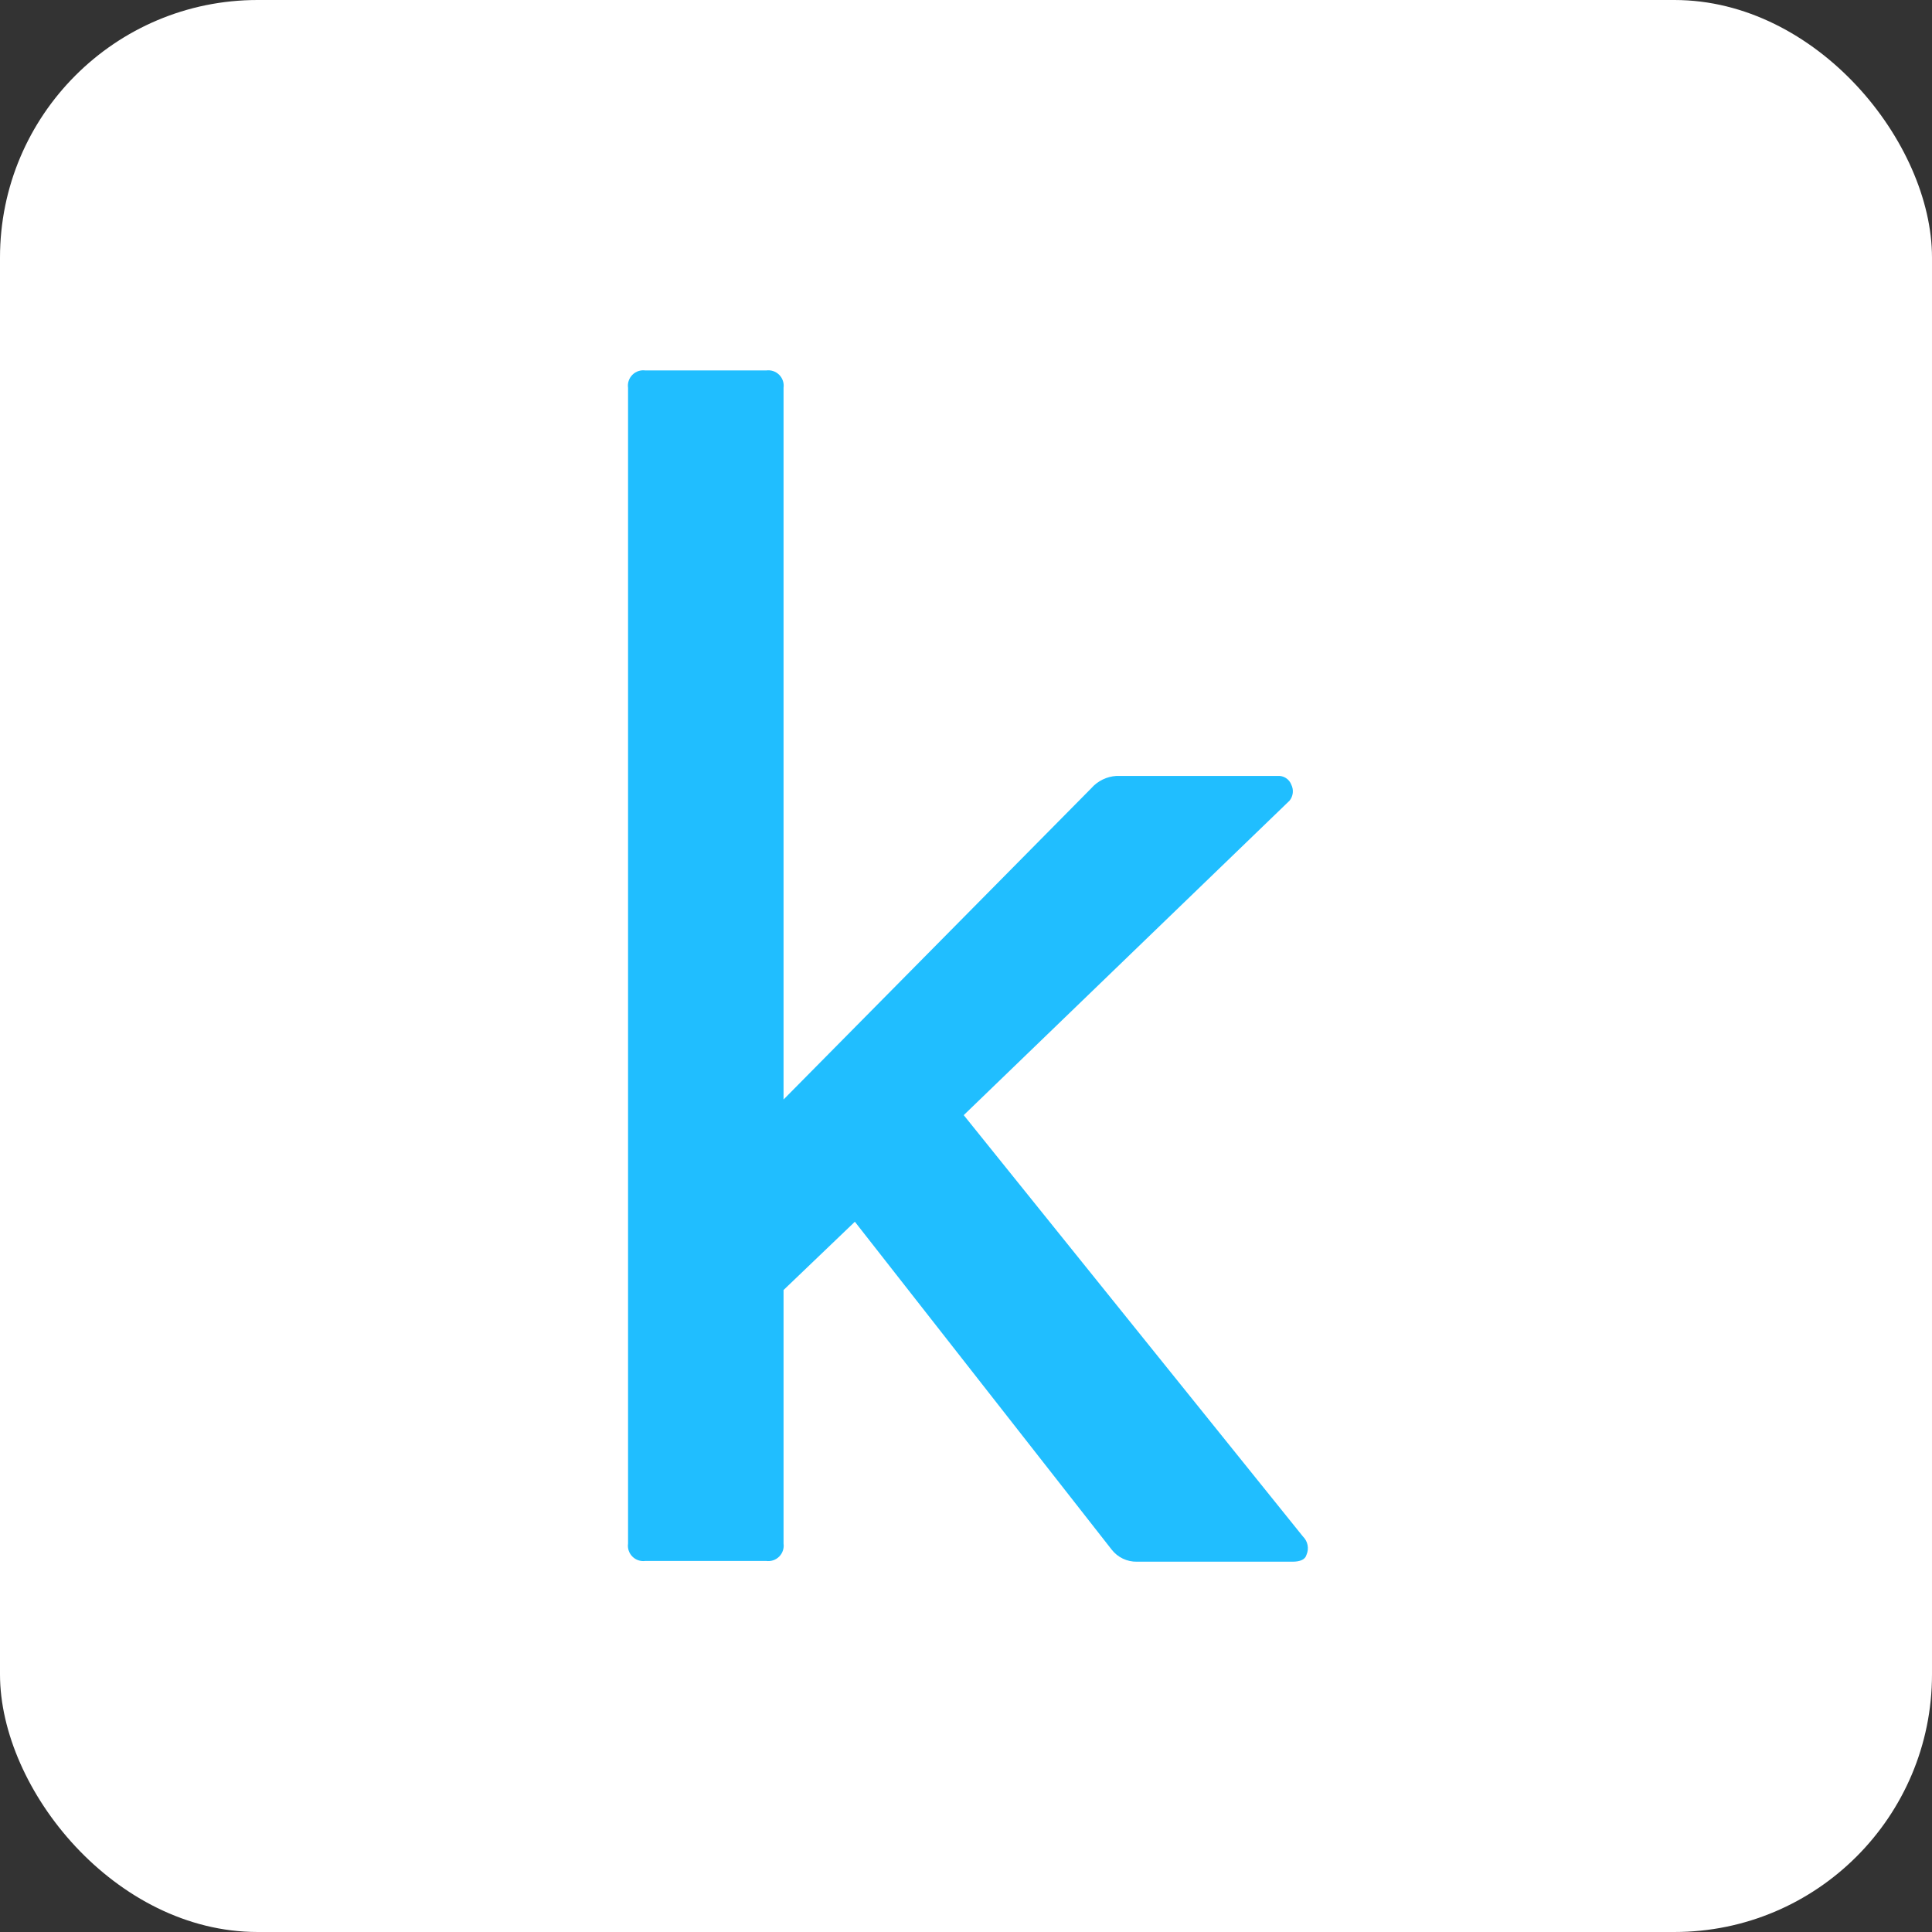 <?xml version="1.0" encoding="UTF-8"?>
<svg width="240px" height="240px" viewBox="0 0 240 240" version="1.1" xmlns="http://www.w3.org/2000/svg" xmlns:xlink="http://www.w3.org/1999/xlink">
    <rect x="0" y="0" width="240" height="240" fill="#333333" stroke="none"/>
    <title>kaggle</title>
    <g id="Page-1" stroke="none" stroke-width="1" fill="none" fill-rule="evenodd">
        <g id="kaggle">
            <rect id="box" fill="#FFFFFF" x="0" y="0" width="240" height="240" rx="32"></rect>
            <path d="M162.293,193.154 C162.137,193.718 161.542,194 160.54,194 L141.225,194 C140.003,194.019 138.843,193.463 138.094,192.497 L106.194,151.769 L97.335,160.252 L97.335,191.746 C97.419,192.34 97.219,192.94 96.794,193.365 C96.369,193.79 95.769,193.99 95.174,193.906 L80.179,193.906 C79.584,193.99 78.984,193.79 78.559,193.365 C78.134,192.94 77.934,192.34 78.019,191.746 L78.019,48.179 C77.934,47.584 78.134,46.984 78.559,46.559 C78.984,46.134 79.584,45.934 80.179,46.019 L95.174,46.019 C95.769,45.934 96.369,46.134 96.794,46.559 C97.219,46.984 97.419,47.584 97.335,48.179 L97.335,136.585 L135.558,97.923 C136.354,97.013 137.482,96.46 138.689,96.389 L158.693,96.389 C159.448,96.328 160.151,96.776 160.415,97.485 C160.731,98.129 160.646,98.898 160.196,99.457 L119.718,138.526 L161.855,190.869 C162.465,191.464 162.64,192.376 162.293,193.154 Z" id="Path" fill="#20BEFF" fill-rule="nonzero"></path>
        </g>
    </g>
</svg>